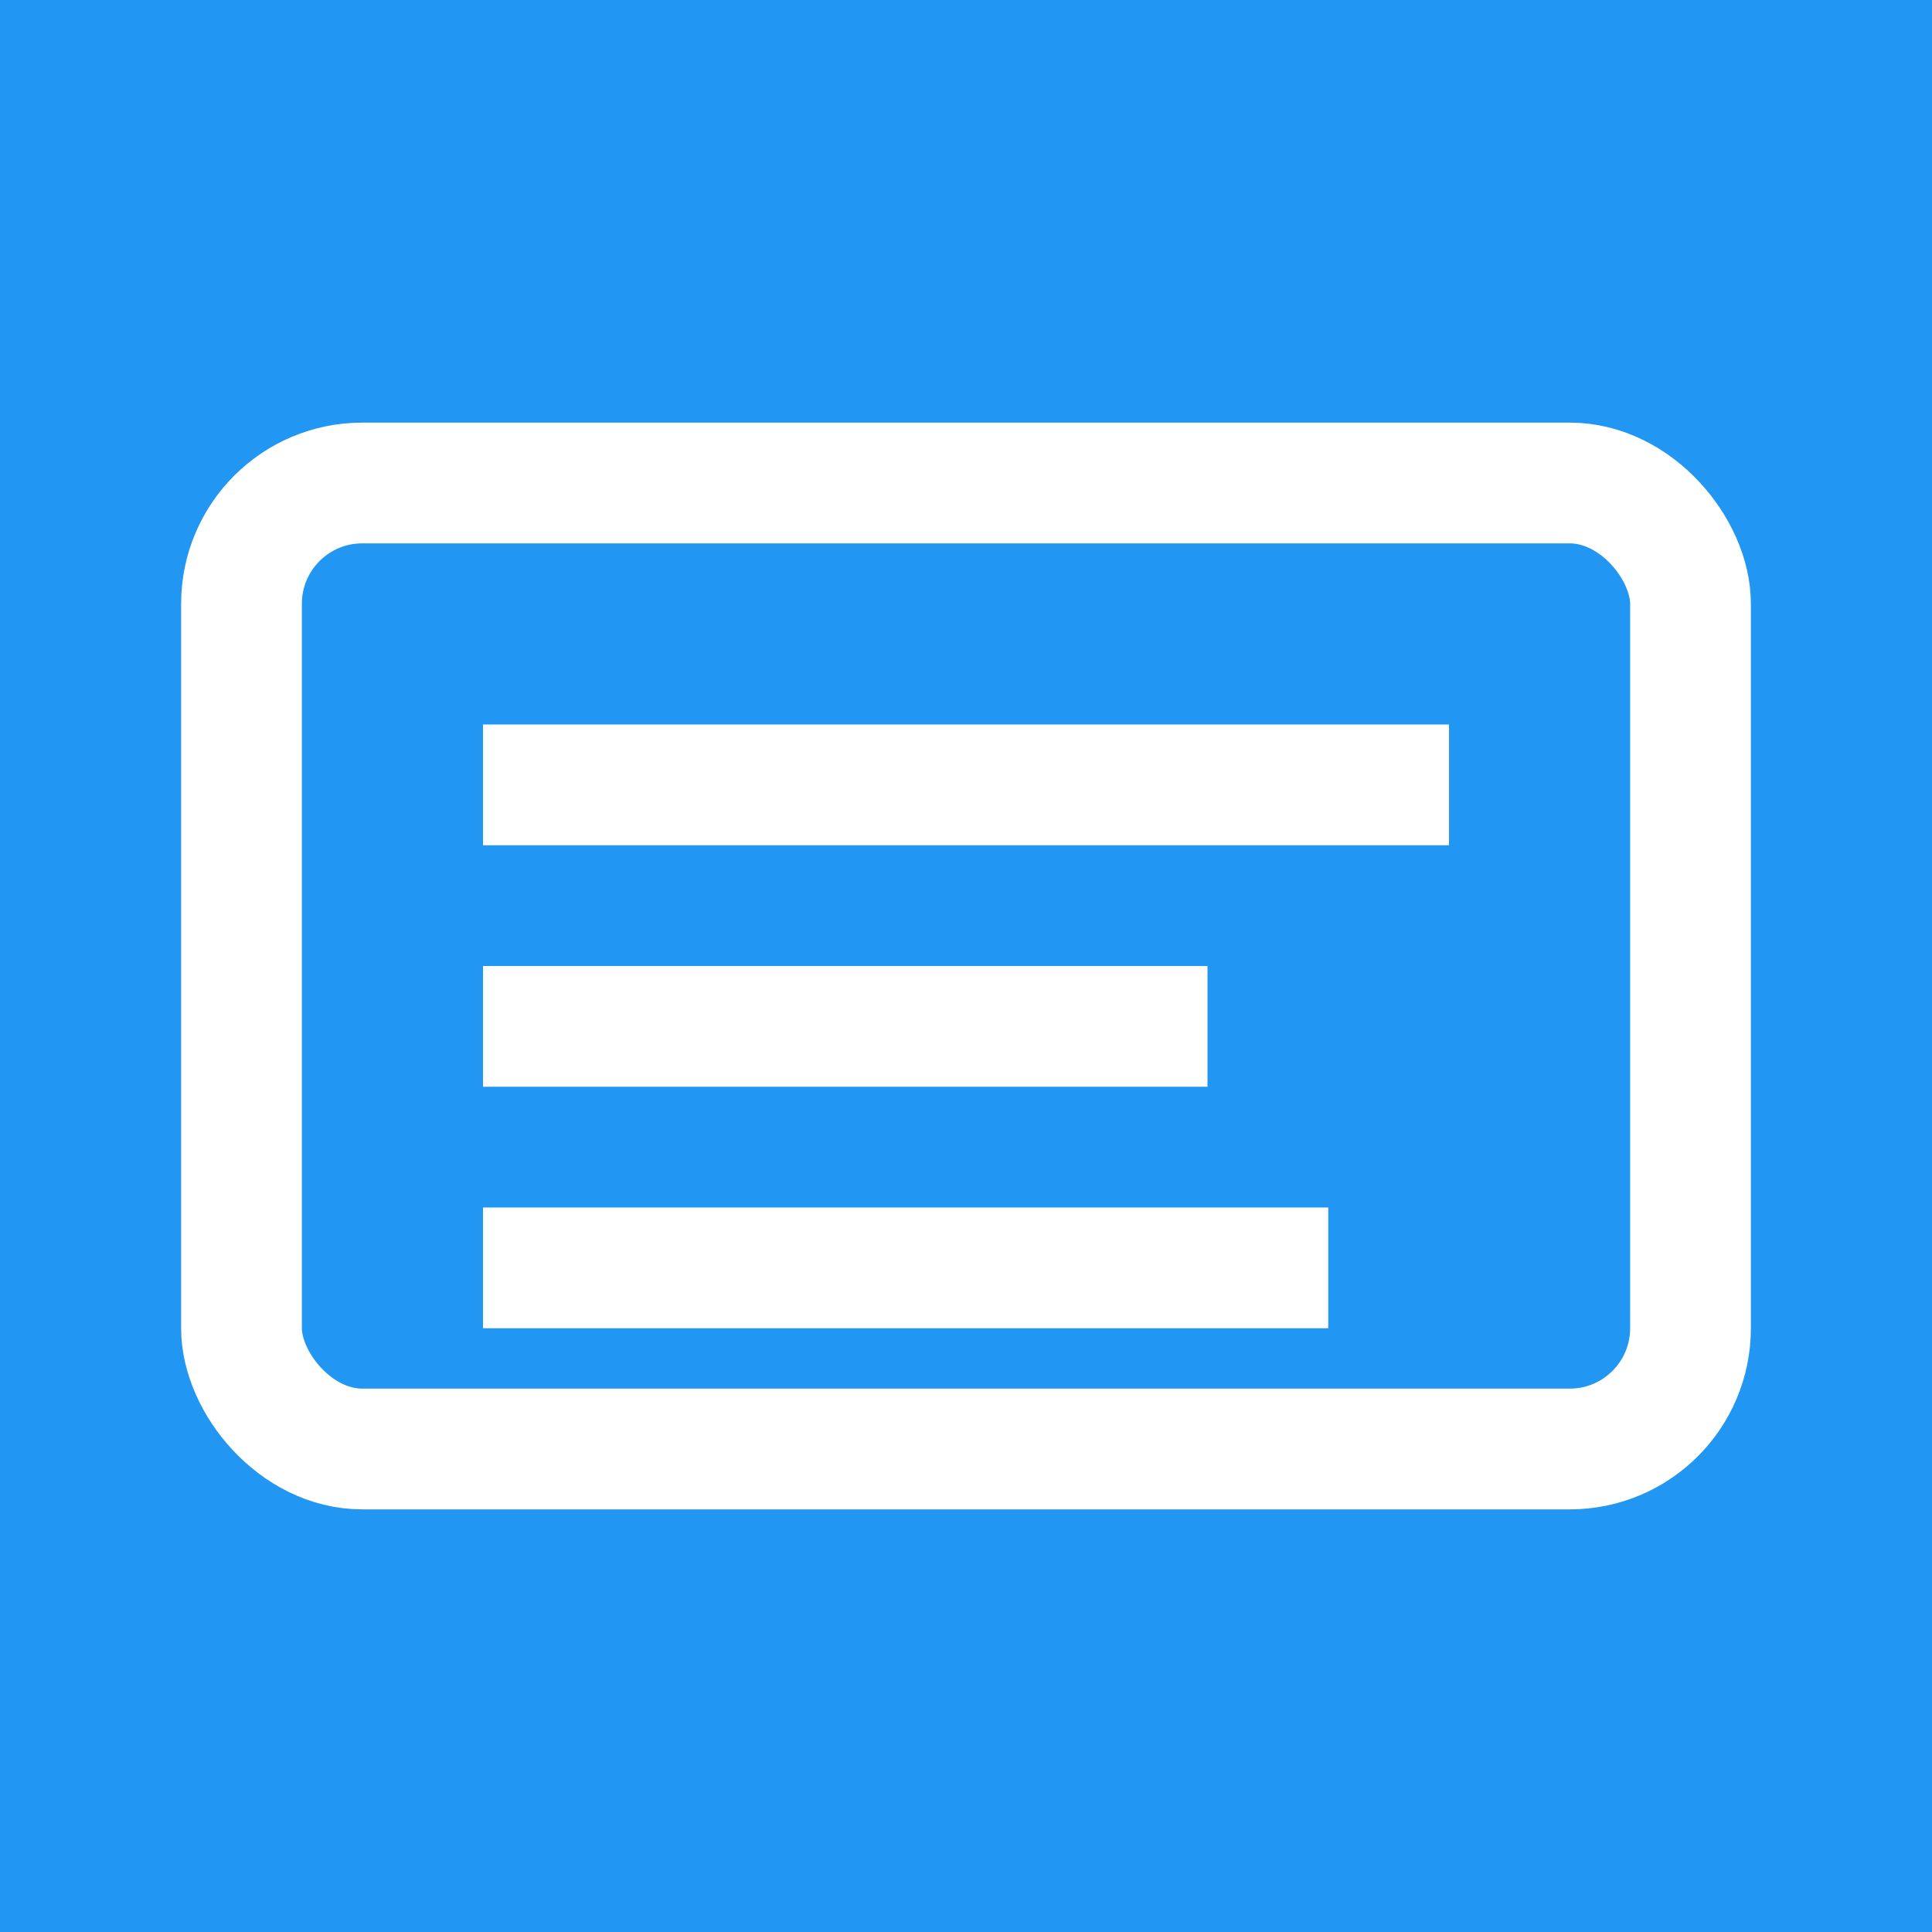 <svg xmlns="http://www.w3.org/2000/svg" viewBox="0 0 32 32">
  <rect width="32" height="32" fill="#2196F3"/>
  <rect x="4" y="8" width="24" height="16" fill="none" stroke="white" stroke-width="2" rx="2"/>
  <rect x="8" y="12" width="16" height="2" fill="white"/>
  <rect x="8" y="16" width="12" height="2" fill="white"/>
  <rect x="8" y="20" width="14" height="2" fill="white"/>
</svg>
